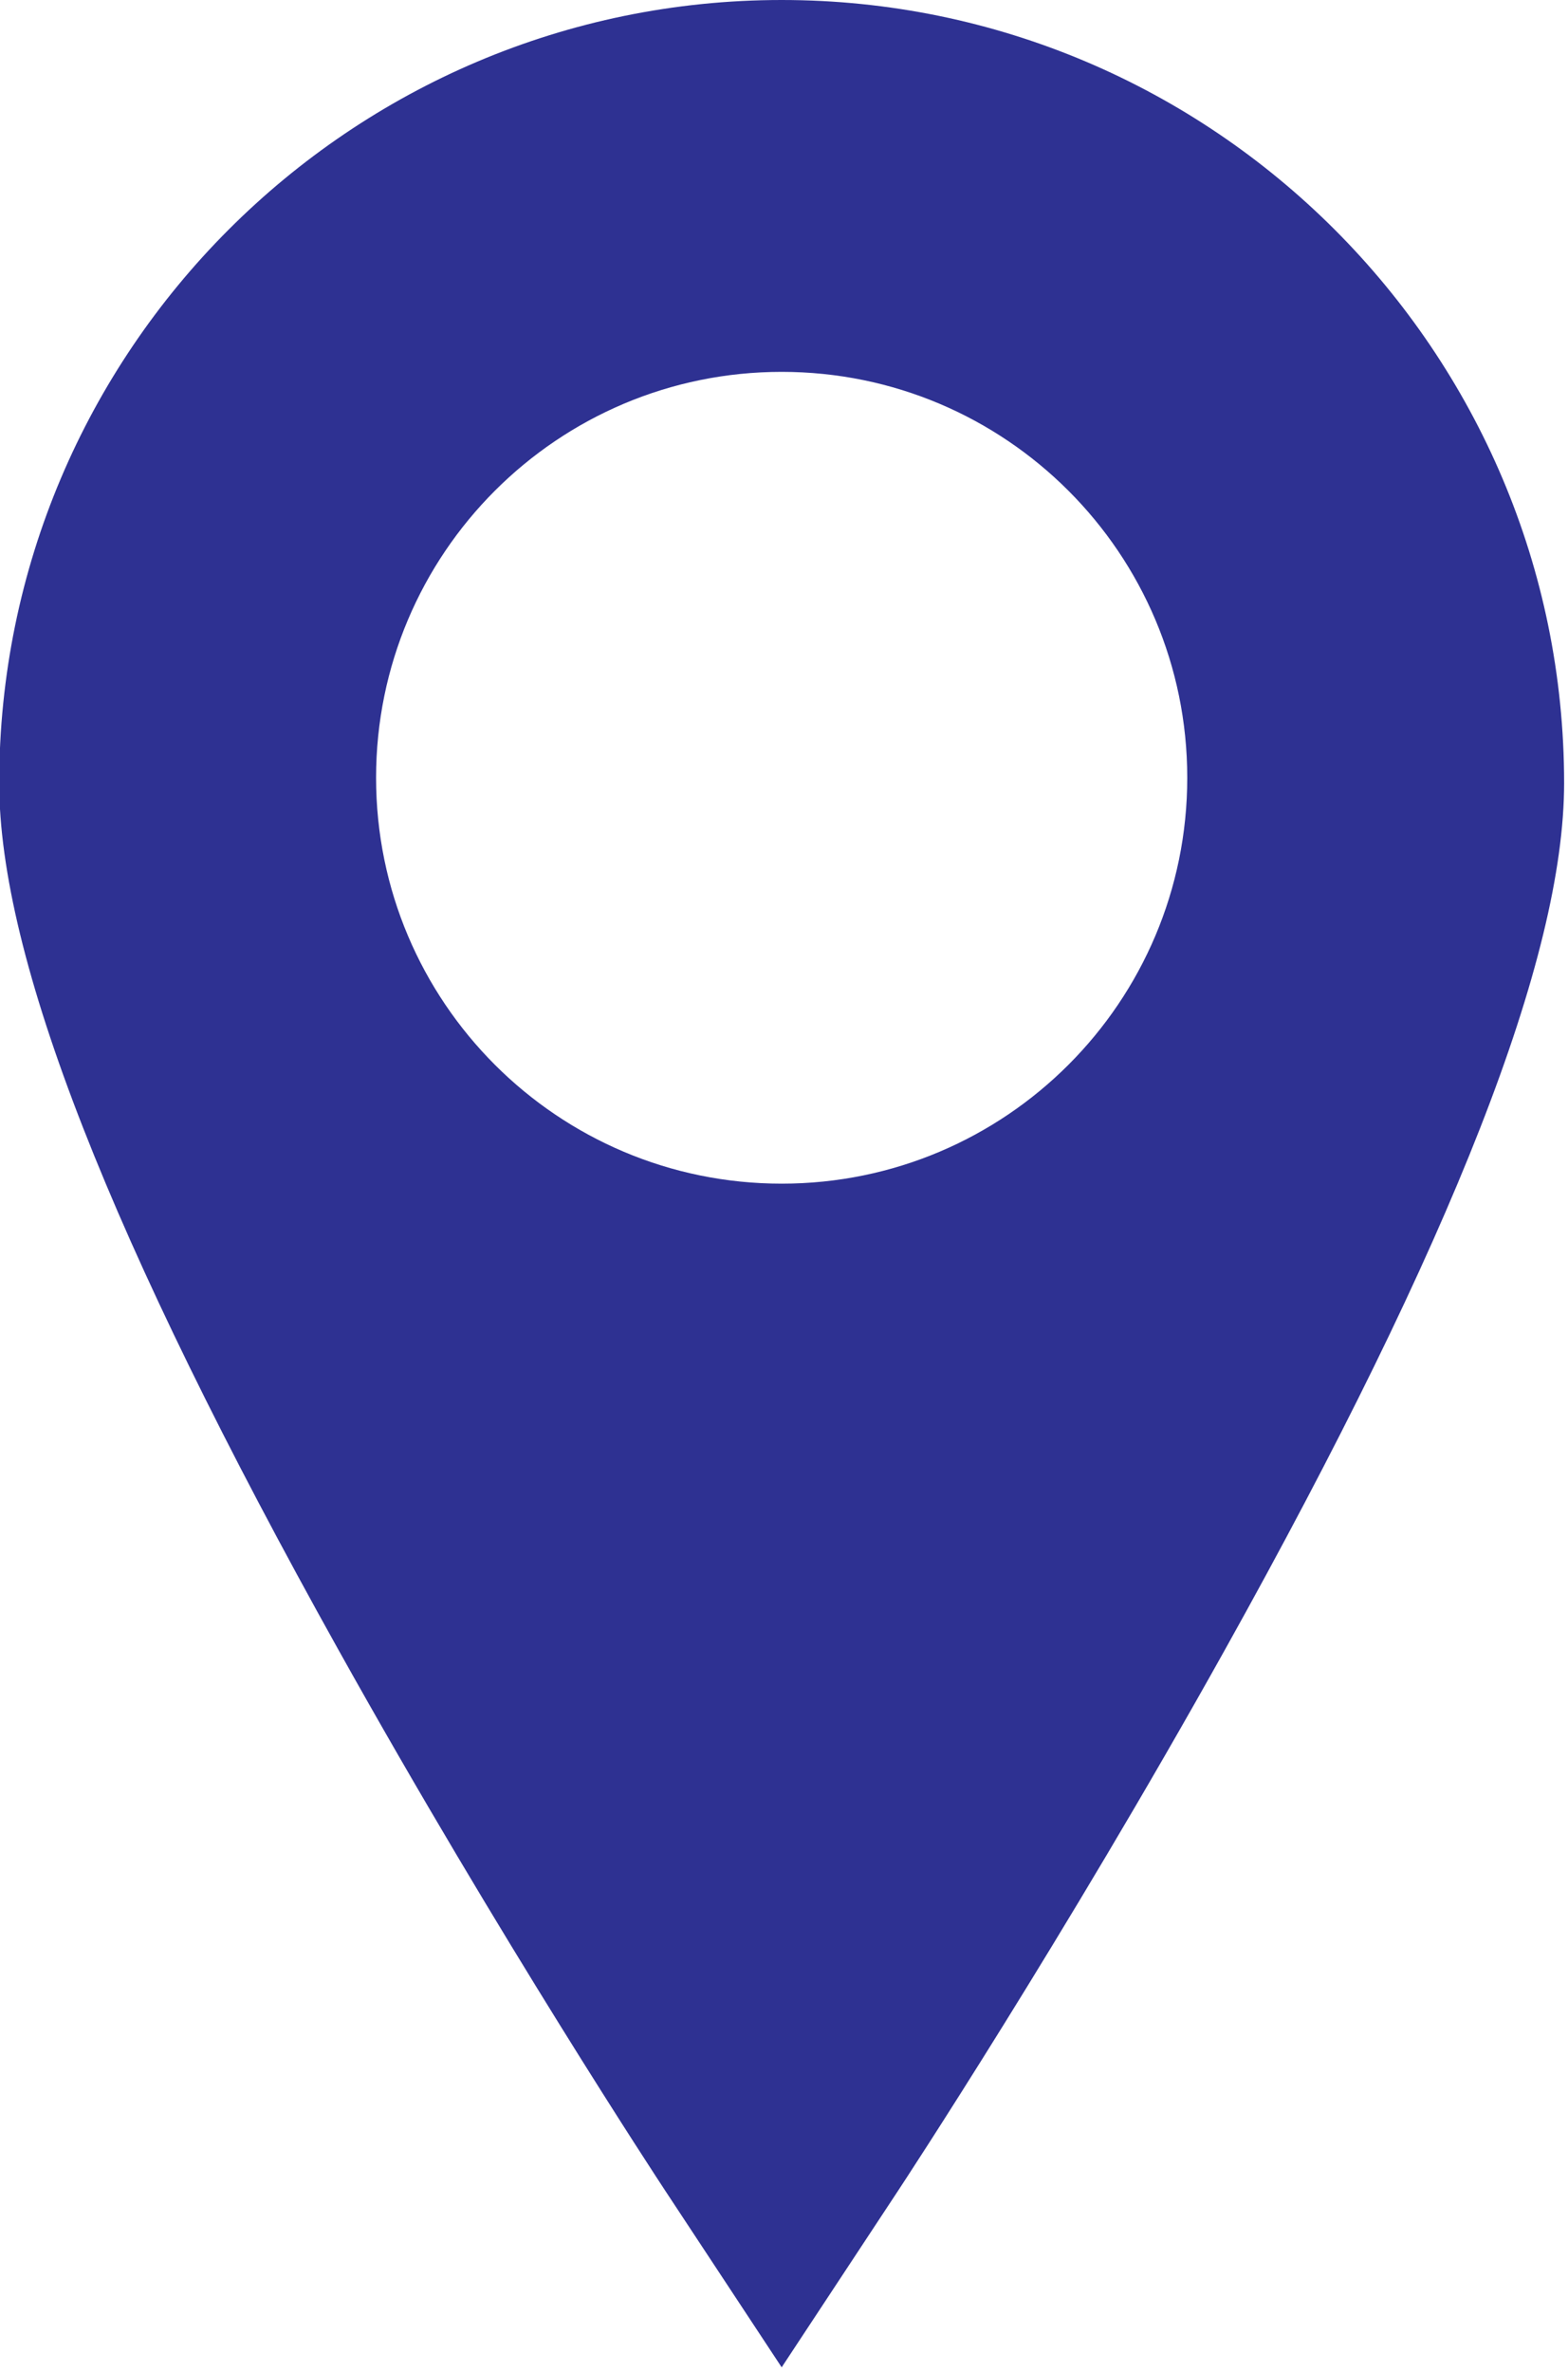 <?xml version="1.0" encoding="UTF-8" standalone="no"?>
<!-- Created with Inkscape (http://www.inkscape.org/) -->

<svg
   xmlns:dc="http://purl.org/dc/elements/1.1/"
   xmlns:cc="http://creativecommons.org/ns#"
   xmlns:rdf="http://www.w3.org/1999/02/22-rdf-syntax-ns#"
   xmlns="http://www.w3.org/2000/svg"
   version="1.1"
   width="30"
   height="45.348"
   viewBox="0 0 30 45.348"
   id="Capa_1"
   xml:space="preserve"><defs
   id="defs39" />
<g
   transform="matrix(0.097,0,0,0.097,-7.674,0)"
   id="g3"
   style="fill:#2e3192;fill-opacity:1">
	<path
   d="m 233.292,0 c -85.1,0 -154.334,69.234 -154.334,154.333 0,34.275 21.887,90.155 66.908,170.834 31.846,57.063 63.168,104.643 64.484,106.64 l 22.942,34.775 22.941,-34.774 c 1.317,-1.998 32.641,-49.577 64.483,-106.64 45.023,-80.68 66.908,-136.559 66.908,-170.834 C 387.625,69.234 318.391,0 233.292,0 z m 0,233.291 c -44.182,0 -80,-35.817 -80,-80 0,-44.183 35.818,-80 80,-80 44.182,0 80,35.817 80,80 0,44.183 -35.819,80 -80,80 z"
   id="path5"
   style="fill:#2e3192;fill-opacity:1" />
</g>
<g
   transform="translate(-78.958,-421.234)"
   id="g7">
</g>
<g
   transform="translate(-78.958,-421.234)"
   id="g9">
</g>
<g
   transform="translate(-78.958,-421.234)"
   id="g11">
</g>
<g
   transform="translate(-78.958,-421.234)"
   id="g13">
</g>
<g
   transform="translate(-78.958,-421.234)"
   id="g15">
</g>
<g
   transform="translate(-78.958,-421.234)"
   id="g17">
</g>
<g
   transform="translate(-78.958,-421.234)"
   id="g19">
</g>
<g
   transform="translate(-78.958,-421.234)"
   id="g21">
</g>
<g
   transform="translate(-78.958,-421.234)"
   id="g23">
</g>
<g
   transform="translate(-78.958,-421.234)"
   id="g25">
</g>
<g
   transform="translate(-78.958,-421.234)"
   id="g27">
</g>
<g
   transform="translate(-78.958,-421.234)"
   id="g29">
</g>
<g
   transform="translate(-78.958,-421.234)"
   id="g31">
</g>
<g
   transform="translate(-78.958,-421.234)"
   id="g33">
</g>
<g
   transform="translate(-78.958,-421.234)"
   id="g35">
</g>
</svg>